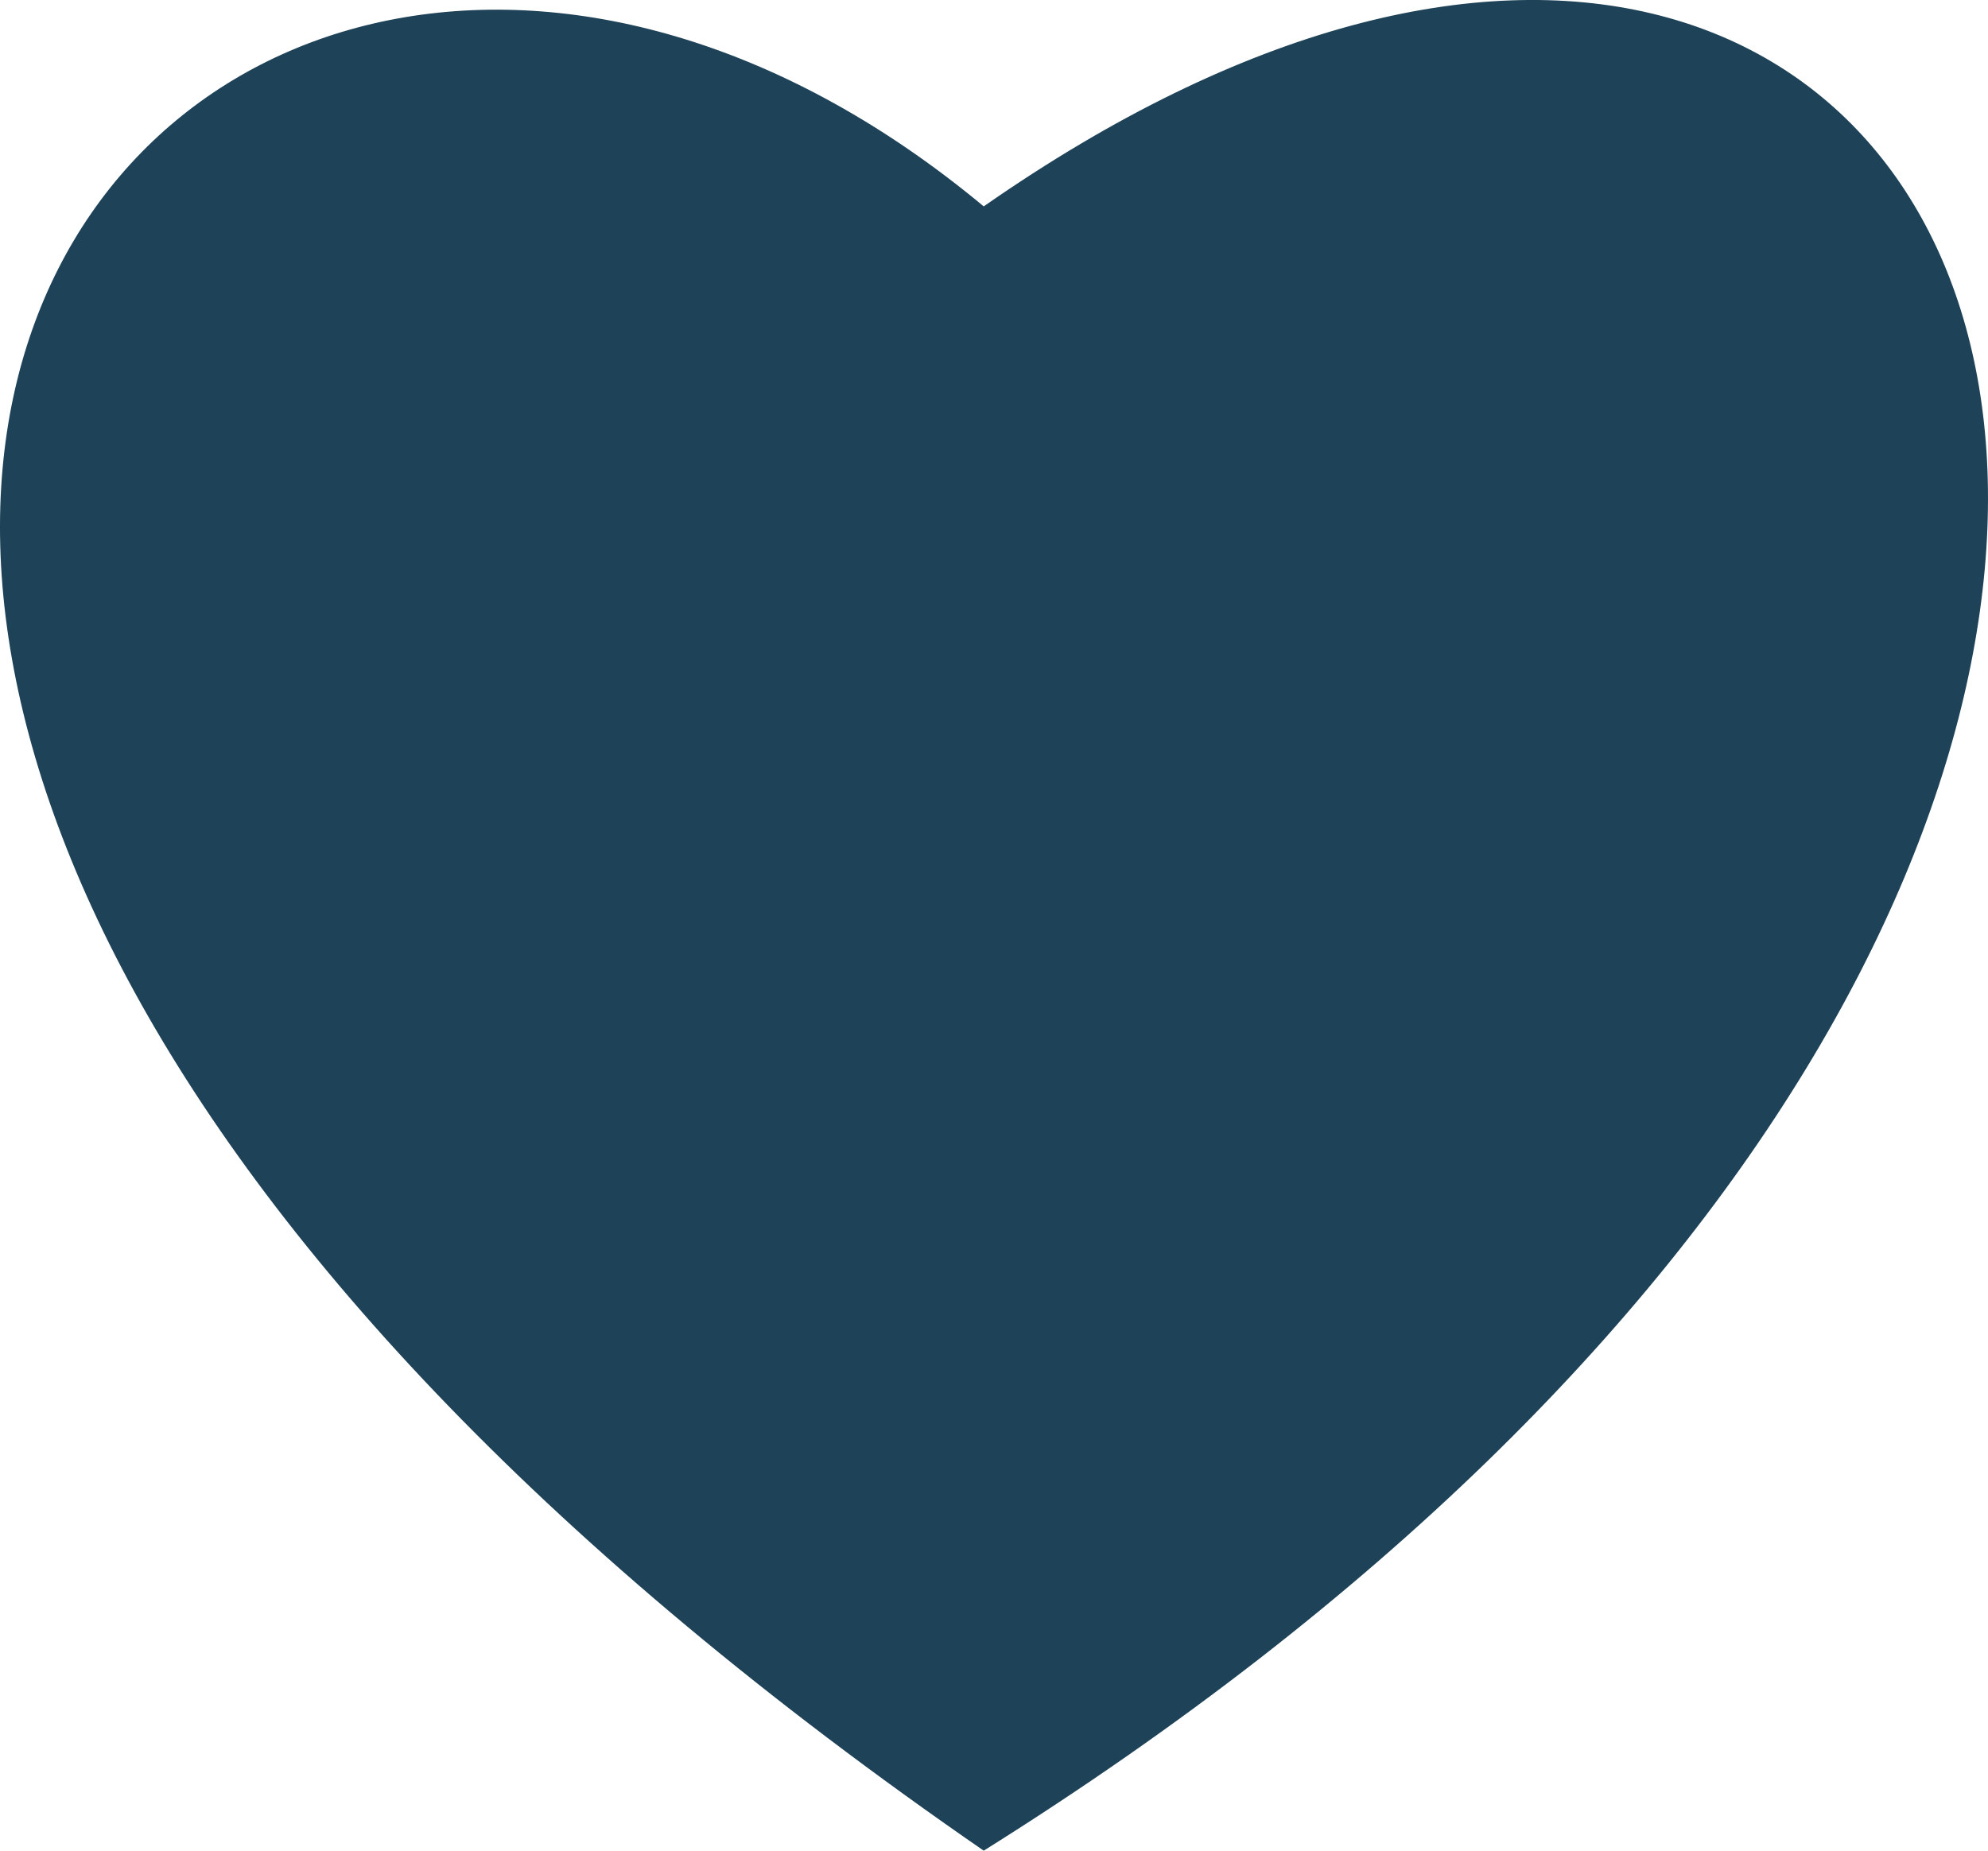 <svg width="29" height="27" viewBox="0 0 29 27" fill="none" xmlns="http://www.w3.org/2000/svg">
<path d="M14.35 27C-11.18 9.384 2.862 -6.546 14.35 3.011C29.668 -7.671 37.691 12.382 14.35 27Z" fill="#1E4257"/>
</svg>
